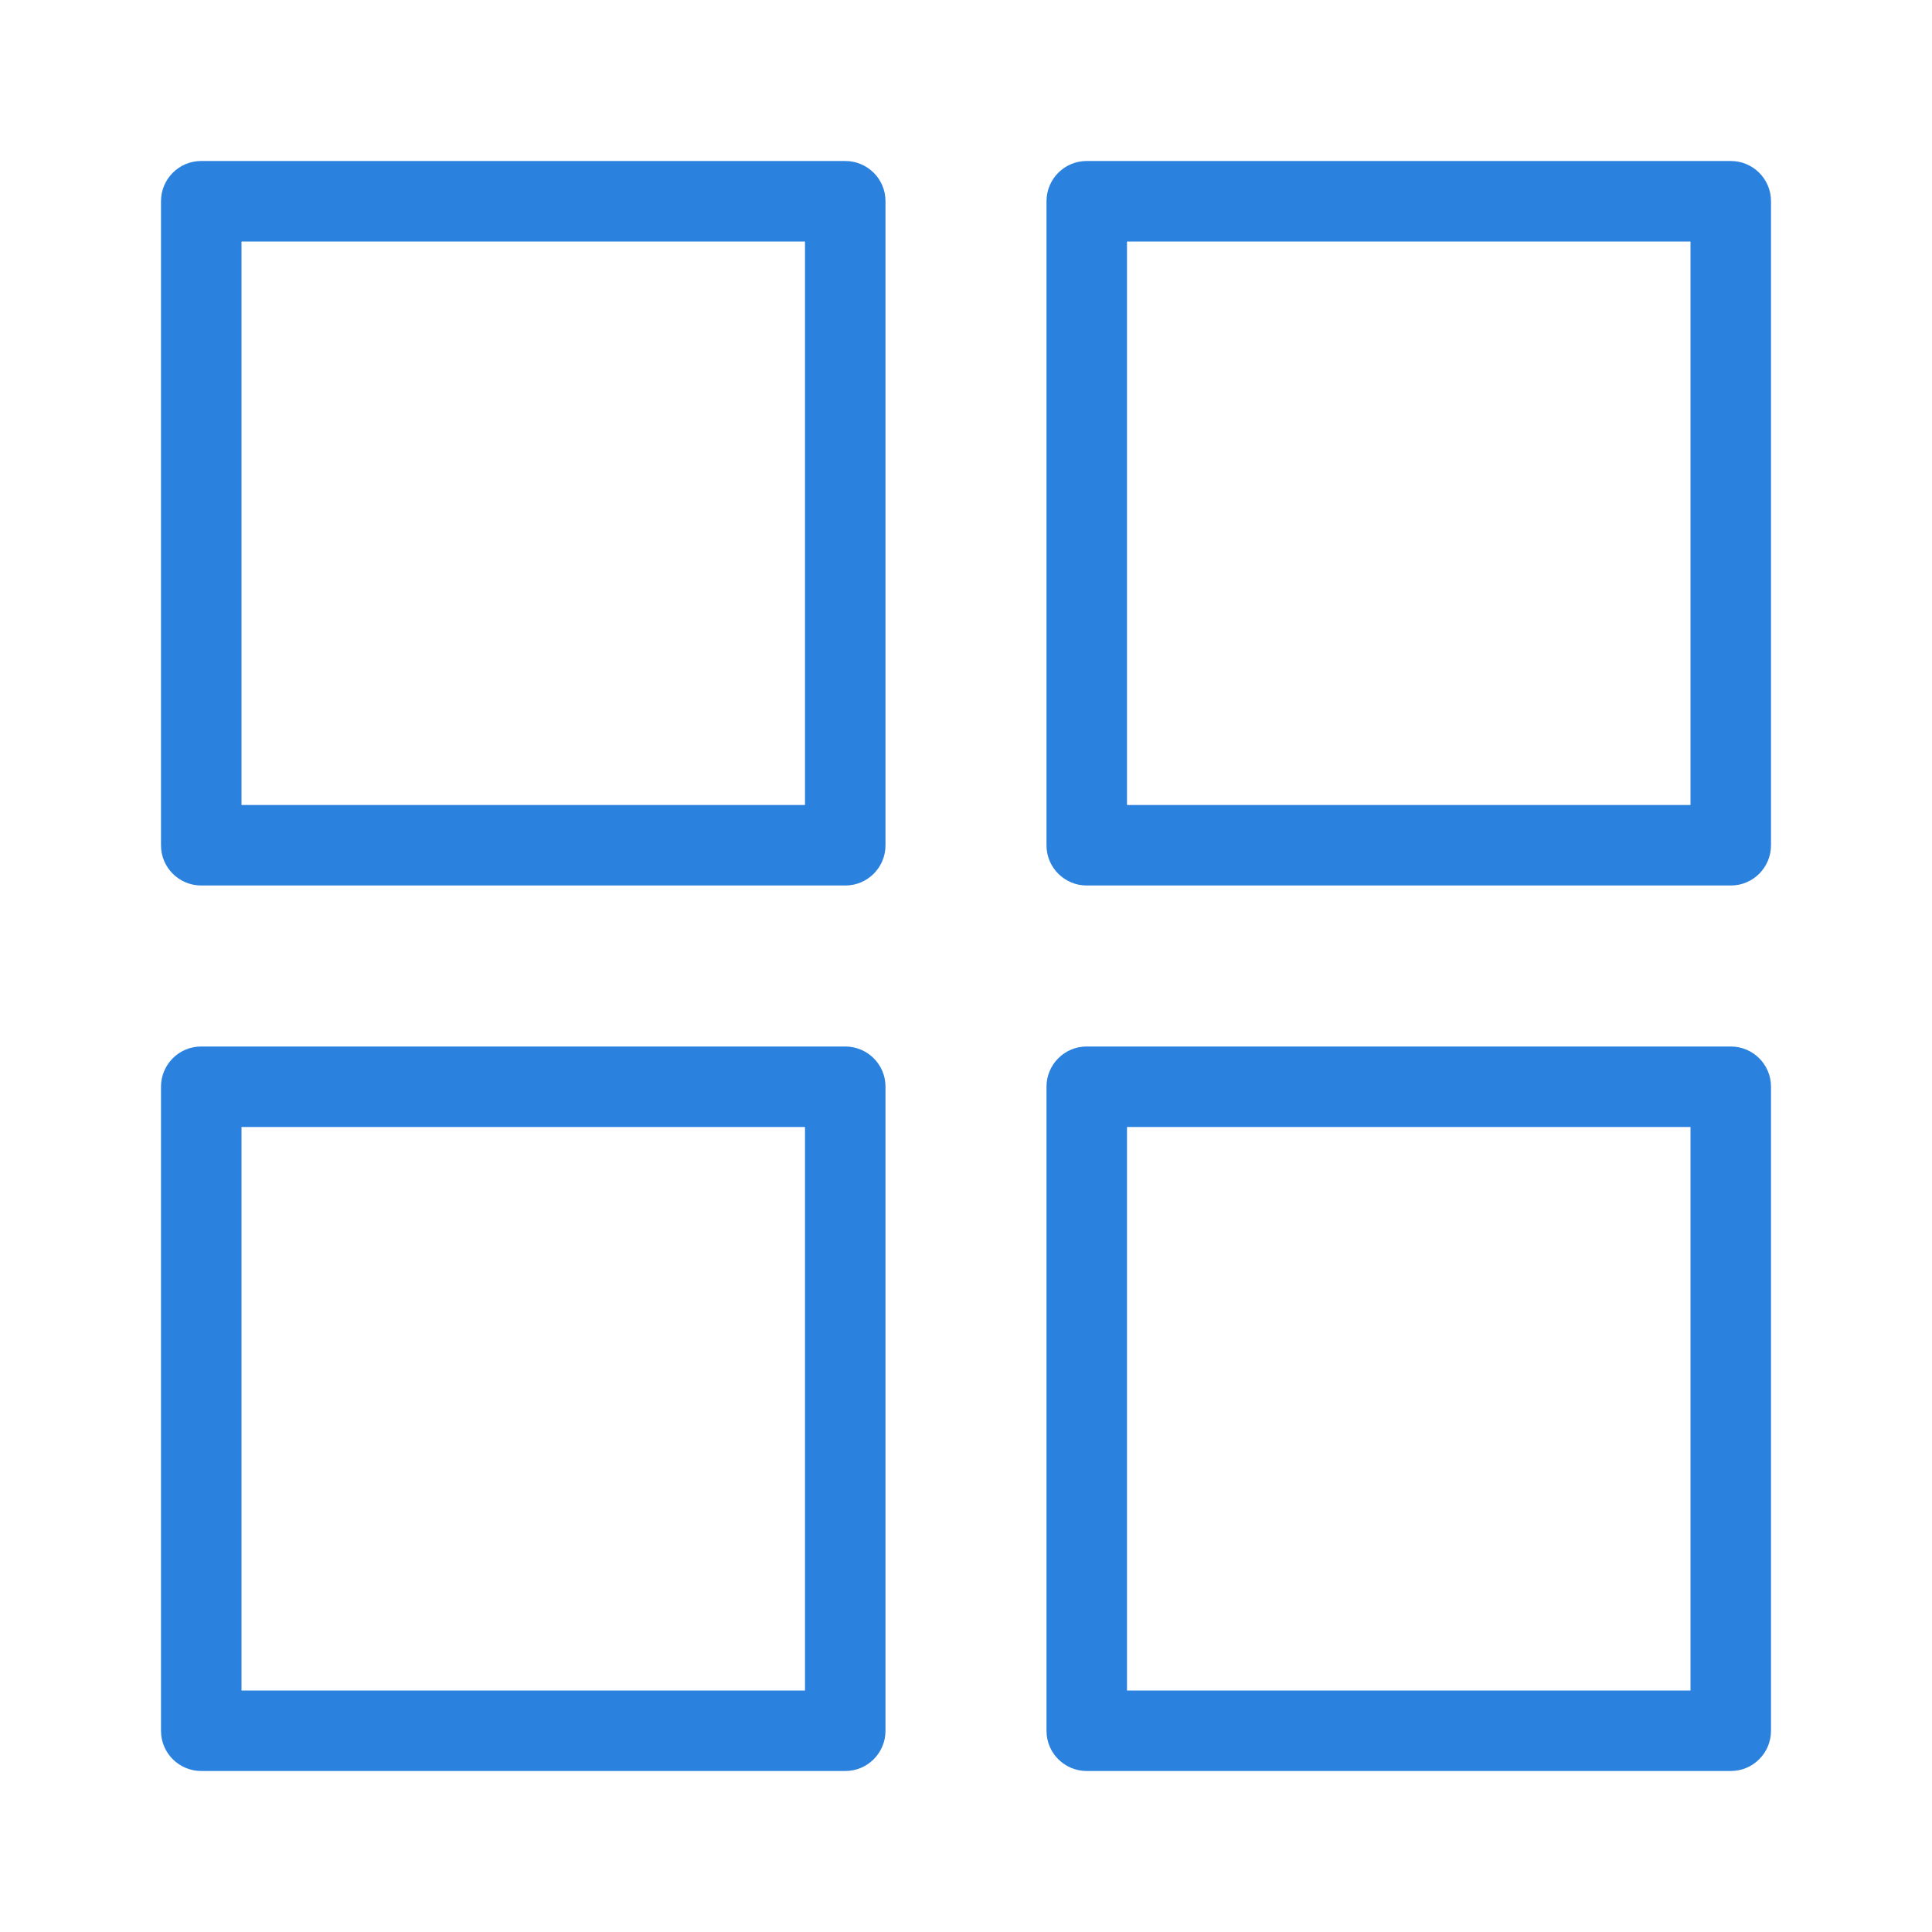 <svg xmlns="http://www.w3.org/2000/svg" enable-background="new 0 0 24 24" viewBox="0 0 24 24"><path fill="#2A82DE" d="M21.5,13h-8.001C13.223,13,13,13.224,13,13.5v8.001C13,21.777,13.224,22,13.5,22h8.001C21.777,22,22,21.776,22,21.5v-8.001C22,13.223,21.776,13,21.5,13z M21,21h-7v-7h7V21z M10.5,2H2.499C2.223,2,2,2.224,2,2.5v8.001C2,10.777,2.224,11,2.5,11h8.001C10.777,11,11,10.776,11,10.5V2.499C11,2.223,10.776,2,10.5,2z M10,10H3V3h7V10z M10.5,13H2.499C2.223,13,2,13.224,2,13.5v8.001C2,21.777,2.224,22,2.5,22h8.001C10.777,22,11,21.776,11,21.5v-8.001C11,13.223,10.776,13,10.5,13z M10,21H3v-7h7V21z M21.5,2h-8.001C13.223,2,13,2.224,13,2.5v8.001C13,10.777,13.224,11,13.5,11h8.001C21.777,11,22,10.776,22,10.5V2.499C22,2.223,21.776,2,21.5,2z M21,10h-7V3h7V10z"/></svg>